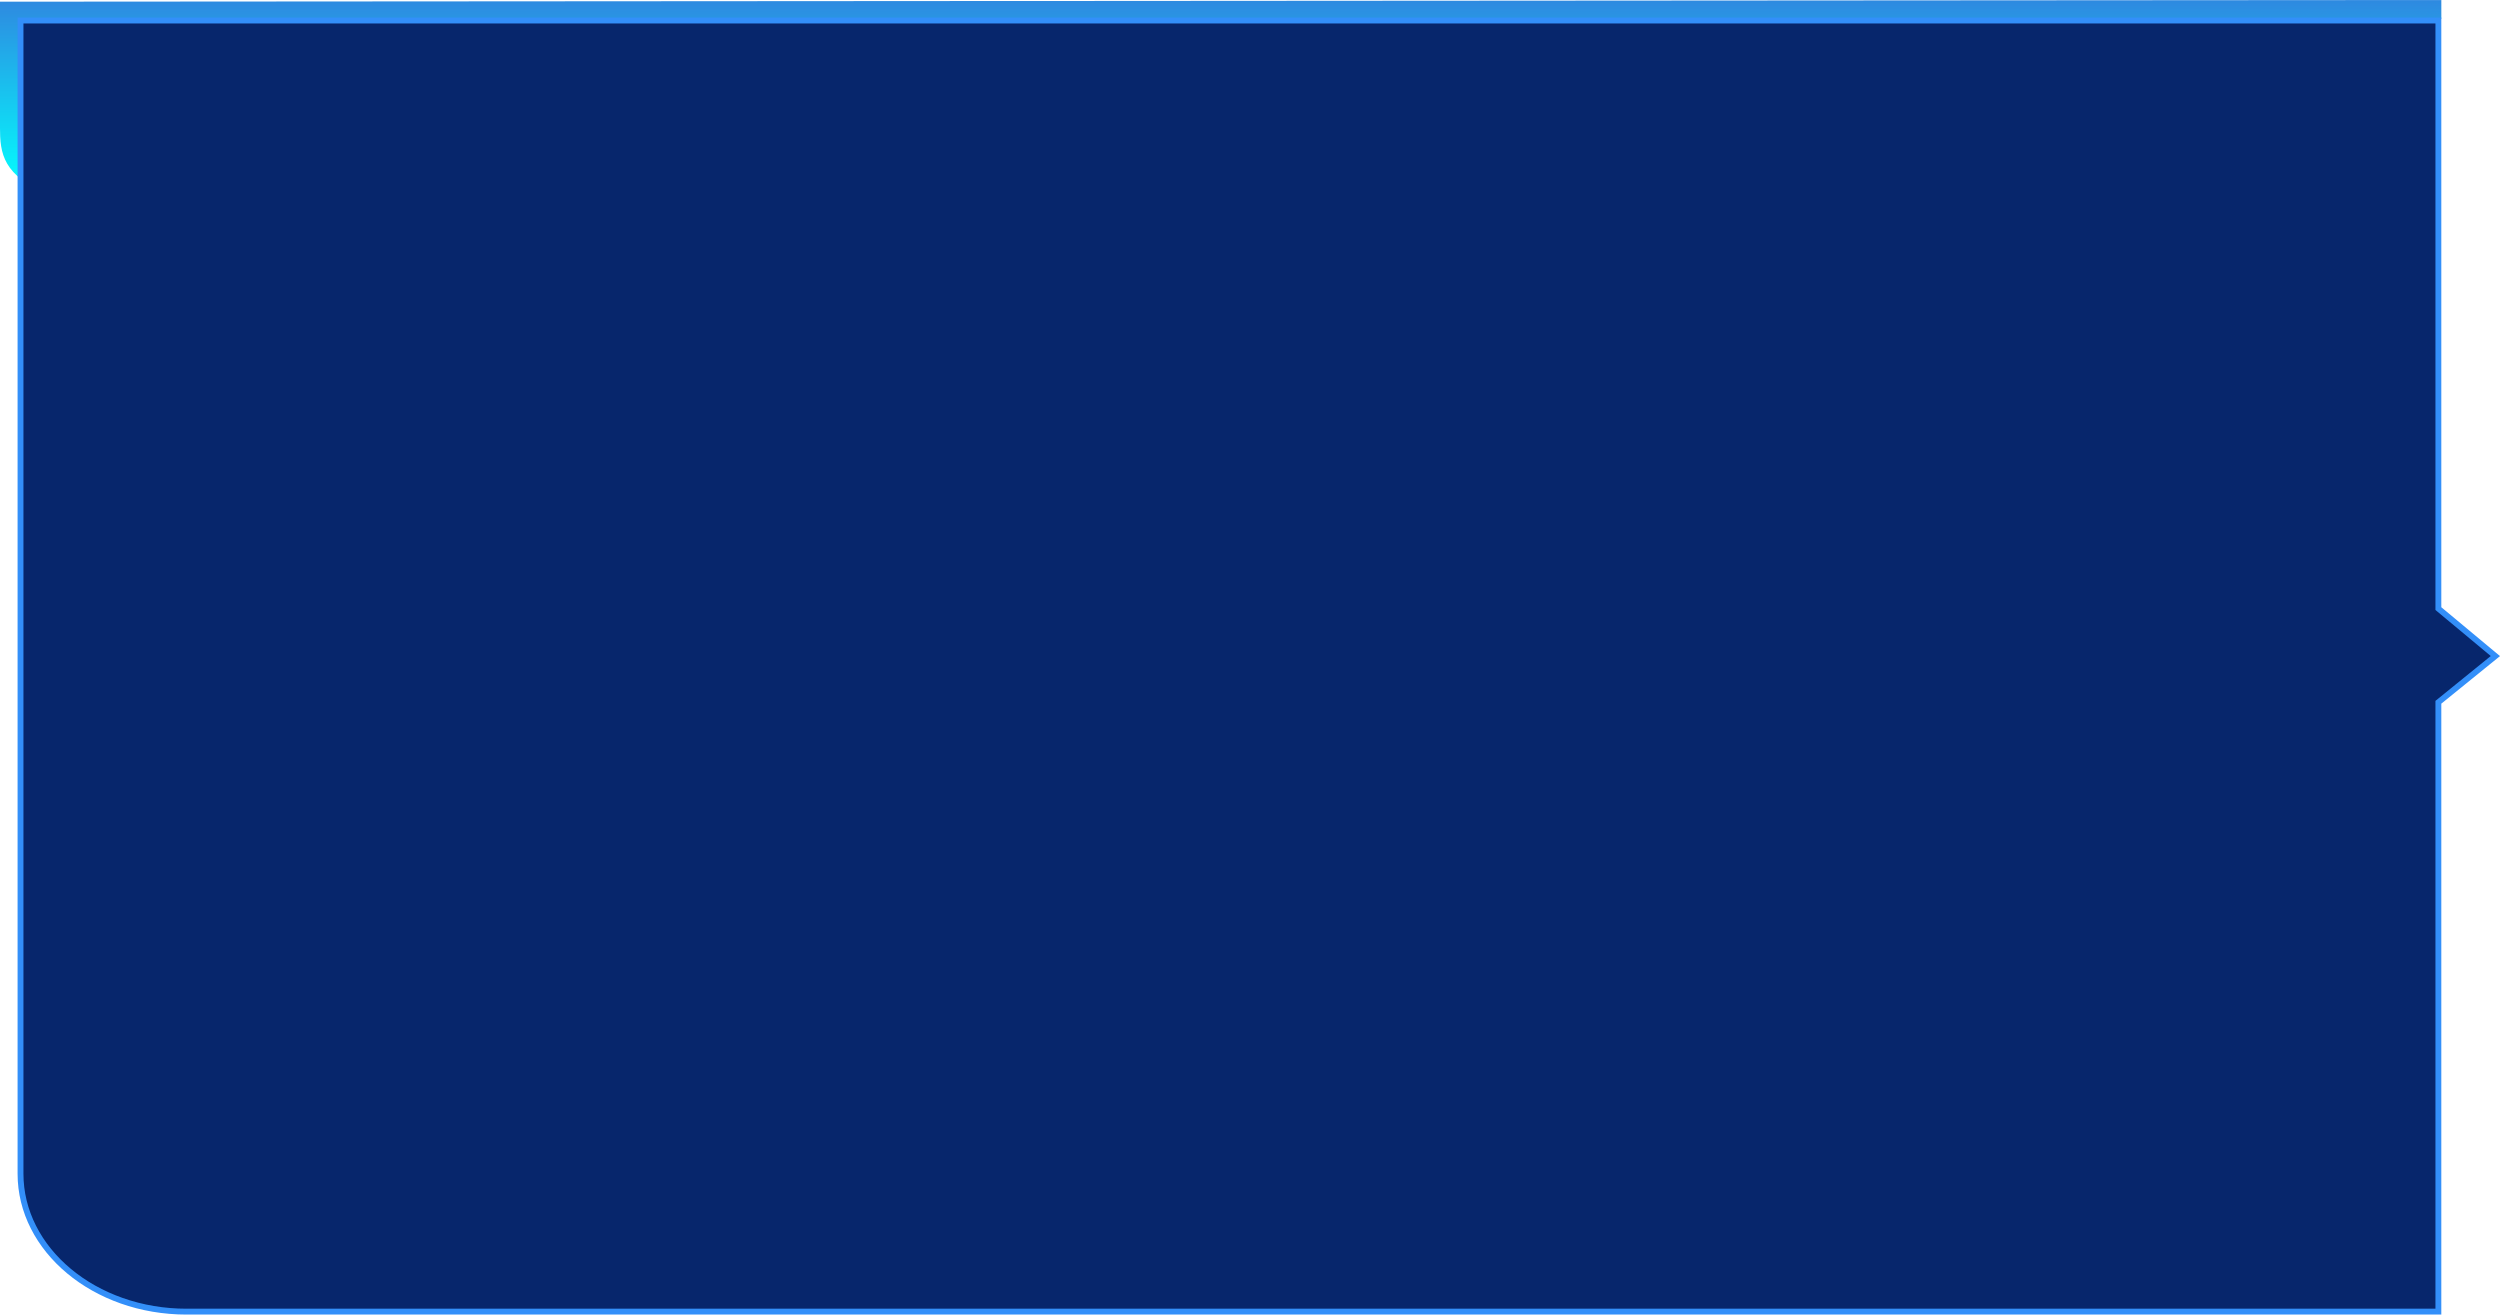 <svg xmlns="http://www.w3.org/2000/svg" xmlns:xlink="http://www.w3.org/1999/xlink" width="425.996" height="224" viewBox="0 0 425.996 224" preserveAspectRatio="none"><defs><style>.a{fill:url(#a);}.b{fill:#07266c;}.c,.d{stroke:none;}.d{fill:#338ff9;}</style><linearGradient id="a" x1="0.5" y1="1" x2="0.5" gradientUnits="objectBoundingBox"><stop offset="0" stop-color="#03fefe"/><stop offset="1" stop-color="#2e89e0"/></linearGradient></defs><path class="a" d="M679.8,202c-6.216-3.51-5.8-7.245-5.8-12.2V170.288L1090,170v3.191l-410.2.081Z" transform="translate(-674 -170)"/><g class="b" transform="translate(12.996 3)"><path class="c" d="M 402.5 220.5 L 18.78 220.5 C 14.952 220.5 11.239 219.875 7.744 218.642 C 4.373 217.453 1.347 215.752 -1.25 213.587 C -3.841 211.426 -5.874 208.913 -7.292 206.116 C -8.757 203.228 -9.5 200.161 -9.5 197 L -9.5 0.5 L 402.5 0.5 L 402.5 100.471 L 402.5 100.705 L 402.68 100.855 L 412.212 108.793 L 402.685 116.514 L 402.5 116.664 L 402.5 116.902 L 402.5 220.5 Z"/><path class="d" d="M -9 1 L -9 197 C -9 200.081 -8.275 203.072 -6.846 205.89 C -5.459 208.626 -3.468 211.086 -0.93 213.203 C 1.621 215.33 4.596 217.002 7.91 218.171 C 11.351 219.385 15.008 220 18.78 220 L 402 220 L 402 116.426 L 411.424 108.787 L 402 100.94 L 402 1 L -9 1 M -10 0 L 403 0 L 403 100.471 L 413 108.798 L 403 116.902 L 403 221 L 18.78 221 C 2.885 221 -10 210.255 -10 197 L -10 0 Z"/></g></svg>
